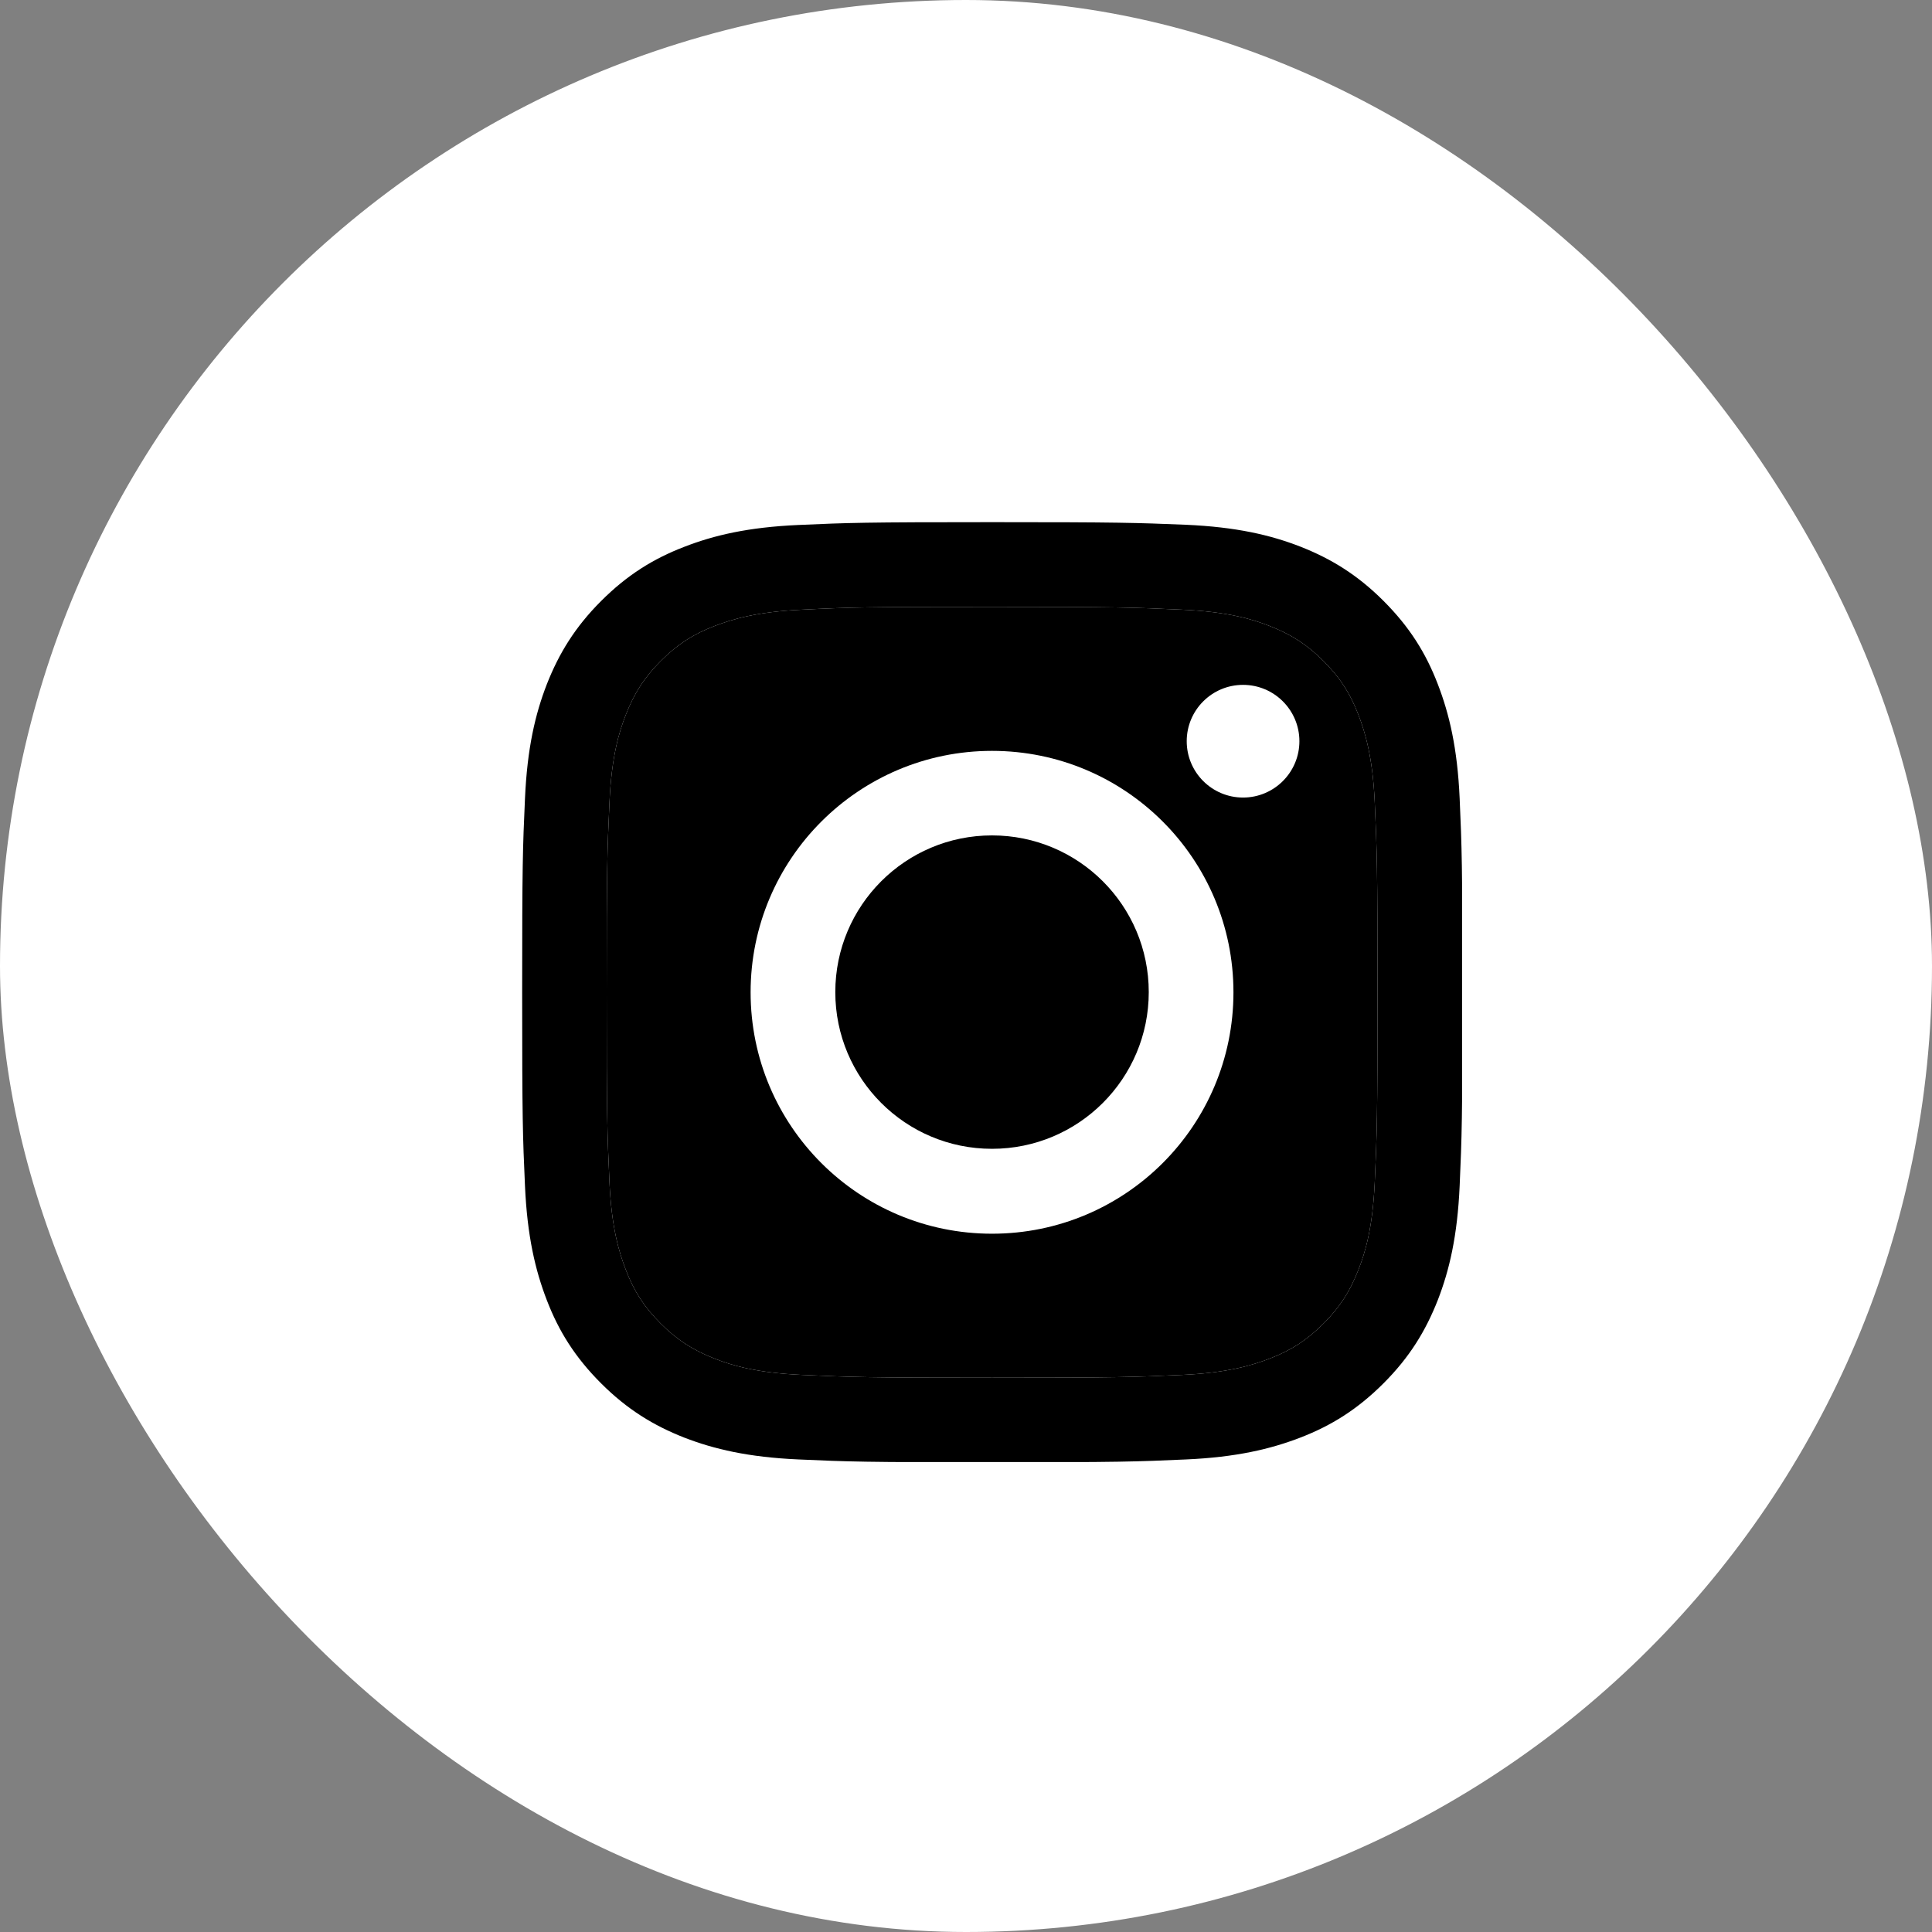 <svg width="37" height="37" viewBox="0 0 37 37" fill="none" xmlns="http://www.w3.org/2000/svg">
<rect x="0" y="0" width="37" height="37" fill="#808080" stroke="none"/>
<rect width="37" height="37" rx="18.5" fill="white"/>
<g clip-path="url(#clip0_1930_2743)">
<path d="M19 11.622C21.404 11.622 21.687 11.633 22.637 11.676C23.516 11.715 23.991 11.861 24.309 11.986C24.731 12.151 25.031 12.344 25.345 12.658C25.66 12.973 25.856 13.273 26.017 13.694C26.139 14.012 26.289 14.488 26.328 15.366C26.371 16.317 26.381 16.599 26.381 19.004C26.381 21.408 26.371 21.69 26.328 22.641C26.289 23.52 26.142 23.995 26.017 24.313C25.853 24.734 25.66 25.035 25.345 25.349C25.031 25.663 24.731 25.86 24.309 26.021C23.991 26.142 23.516 26.292 22.637 26.331C21.687 26.374 21.404 26.385 19 26.385C16.596 26.385 16.313 26.374 15.363 26.331C14.484 26.292 14.009 26.146 13.691 26.021C13.269 25.856 12.969 25.663 12.655 25.349C12.34 25.035 12.144 24.734 11.983 24.313C11.861 23.995 11.711 23.52 11.672 22.641C11.629 21.69 11.618 21.408 11.618 19.004C11.618 16.599 11.629 16.317 11.672 15.366C11.711 14.488 11.858 14.012 11.983 13.694C12.147 13.273 12.34 12.973 12.655 12.658C12.969 12.344 13.269 12.147 13.691 11.986C14.009 11.865 14.484 11.715 15.363 11.676C16.313 11.629 16.599 11.622 19 11.622ZM19 10C16.556 10 16.249 10.011 15.288 10.054C14.33 10.097 13.677 10.25 13.105 10.472C12.512 10.7 12.011 11.011 11.511 11.511C11.011 12.011 10.704 12.515 10.472 13.105C10.25 13.677 10.097 14.33 10.054 15.291C10.011 16.249 10 16.556 10 19C10 21.444 10.011 21.751 10.054 22.712C10.097 23.67 10.25 24.323 10.472 24.899C10.7 25.492 11.011 25.992 11.511 26.492C12.011 26.992 12.515 27.3 13.105 27.532C13.677 27.753 14.33 27.907 15.291 27.95C16.253 27.993 16.556 28.004 19.004 28.004C21.451 28.004 21.755 27.993 22.716 27.95C23.673 27.907 24.327 27.753 24.902 27.532C25.495 27.303 25.996 26.992 26.496 26.492C26.996 25.992 27.303 25.488 27.535 24.899C27.757 24.327 27.911 23.673 27.954 22.712C27.996 21.751 28.007 21.447 28.007 19C28.007 16.553 27.996 16.249 27.954 15.288C27.911 14.33 27.757 13.677 27.535 13.101C27.307 12.508 26.996 12.008 26.496 11.508C25.996 11.008 25.492 10.7 24.902 10.468C24.331 10.246 23.677 10.093 22.716 10.05C21.751 10.011 21.444 10 19 10Z" fill="black"/>
<path d="M19 11.622C21.404 11.622 21.687 11.633 22.637 11.676C23.516 11.715 23.991 11.861 24.309 11.986C24.731 12.151 25.031 12.344 25.345 12.658C25.66 12.973 25.856 13.273 26.017 13.694C26.139 14.012 26.289 14.488 26.328 15.366C26.371 16.317 26.381 16.599 26.381 19.004C26.381 21.408 26.371 21.69 26.328 22.641C26.289 23.52 26.142 23.995 26.017 24.313C25.853 24.734 25.66 25.035 25.345 25.349C25.031 25.663 24.731 25.86 24.309 26.021C23.991 26.142 23.516 26.292 22.637 26.331C21.687 26.374 21.404 26.385 19 26.385C16.596 26.385 16.313 26.374 15.363 26.331C14.484 26.292 14.009 26.146 13.691 26.021C13.269 25.856 12.969 25.663 12.655 25.349C12.34 25.035 12.144 24.734 11.983 24.313C11.861 23.995 11.711 23.52 11.672 22.641C11.629 21.69 11.618 21.408 11.618 19.004C11.618 16.599 11.629 16.317 11.672 15.366C11.711 14.488 11.858 14.012 11.983 13.694C12.147 13.273 12.34 12.973 12.655 12.658C12.969 12.344 13.269 12.147 13.691 11.986C14.009 11.865 14.484 11.715 15.363 11.676C16.313 11.629 16.599 11.622 19 11.622Z" fill="black"/>
<path d="M18.998 14.38C16.447 14.38 14.375 16.449 14.375 19.004C14.375 21.558 16.444 23.627 18.998 23.627C21.553 23.627 23.622 21.558 23.622 19.004C23.622 16.449 21.553 14.38 18.998 14.38ZM18.998 22.001C17.34 22.001 15.997 20.658 15.997 19C15.997 17.342 17.34 15.999 18.998 15.999C20.656 15.999 22 17.342 22 19C22 20.658 20.656 22.001 18.998 22.001Z" fill="white"/>
<path d="M23.806 15.274C24.401 15.274 24.885 14.791 24.885 14.195C24.885 13.599 24.401 13.116 23.806 13.116C23.21 13.116 22.727 13.599 22.727 14.195C22.727 14.791 23.21 15.274 23.806 15.274Z" fill="white"/>
</g>
<defs>
<clipPath id="clip0_1930_2743">
<rect width="18" height="18" fill="white" transform="translate(10 10)"/>
</clipPath>
</defs>
</svg>
